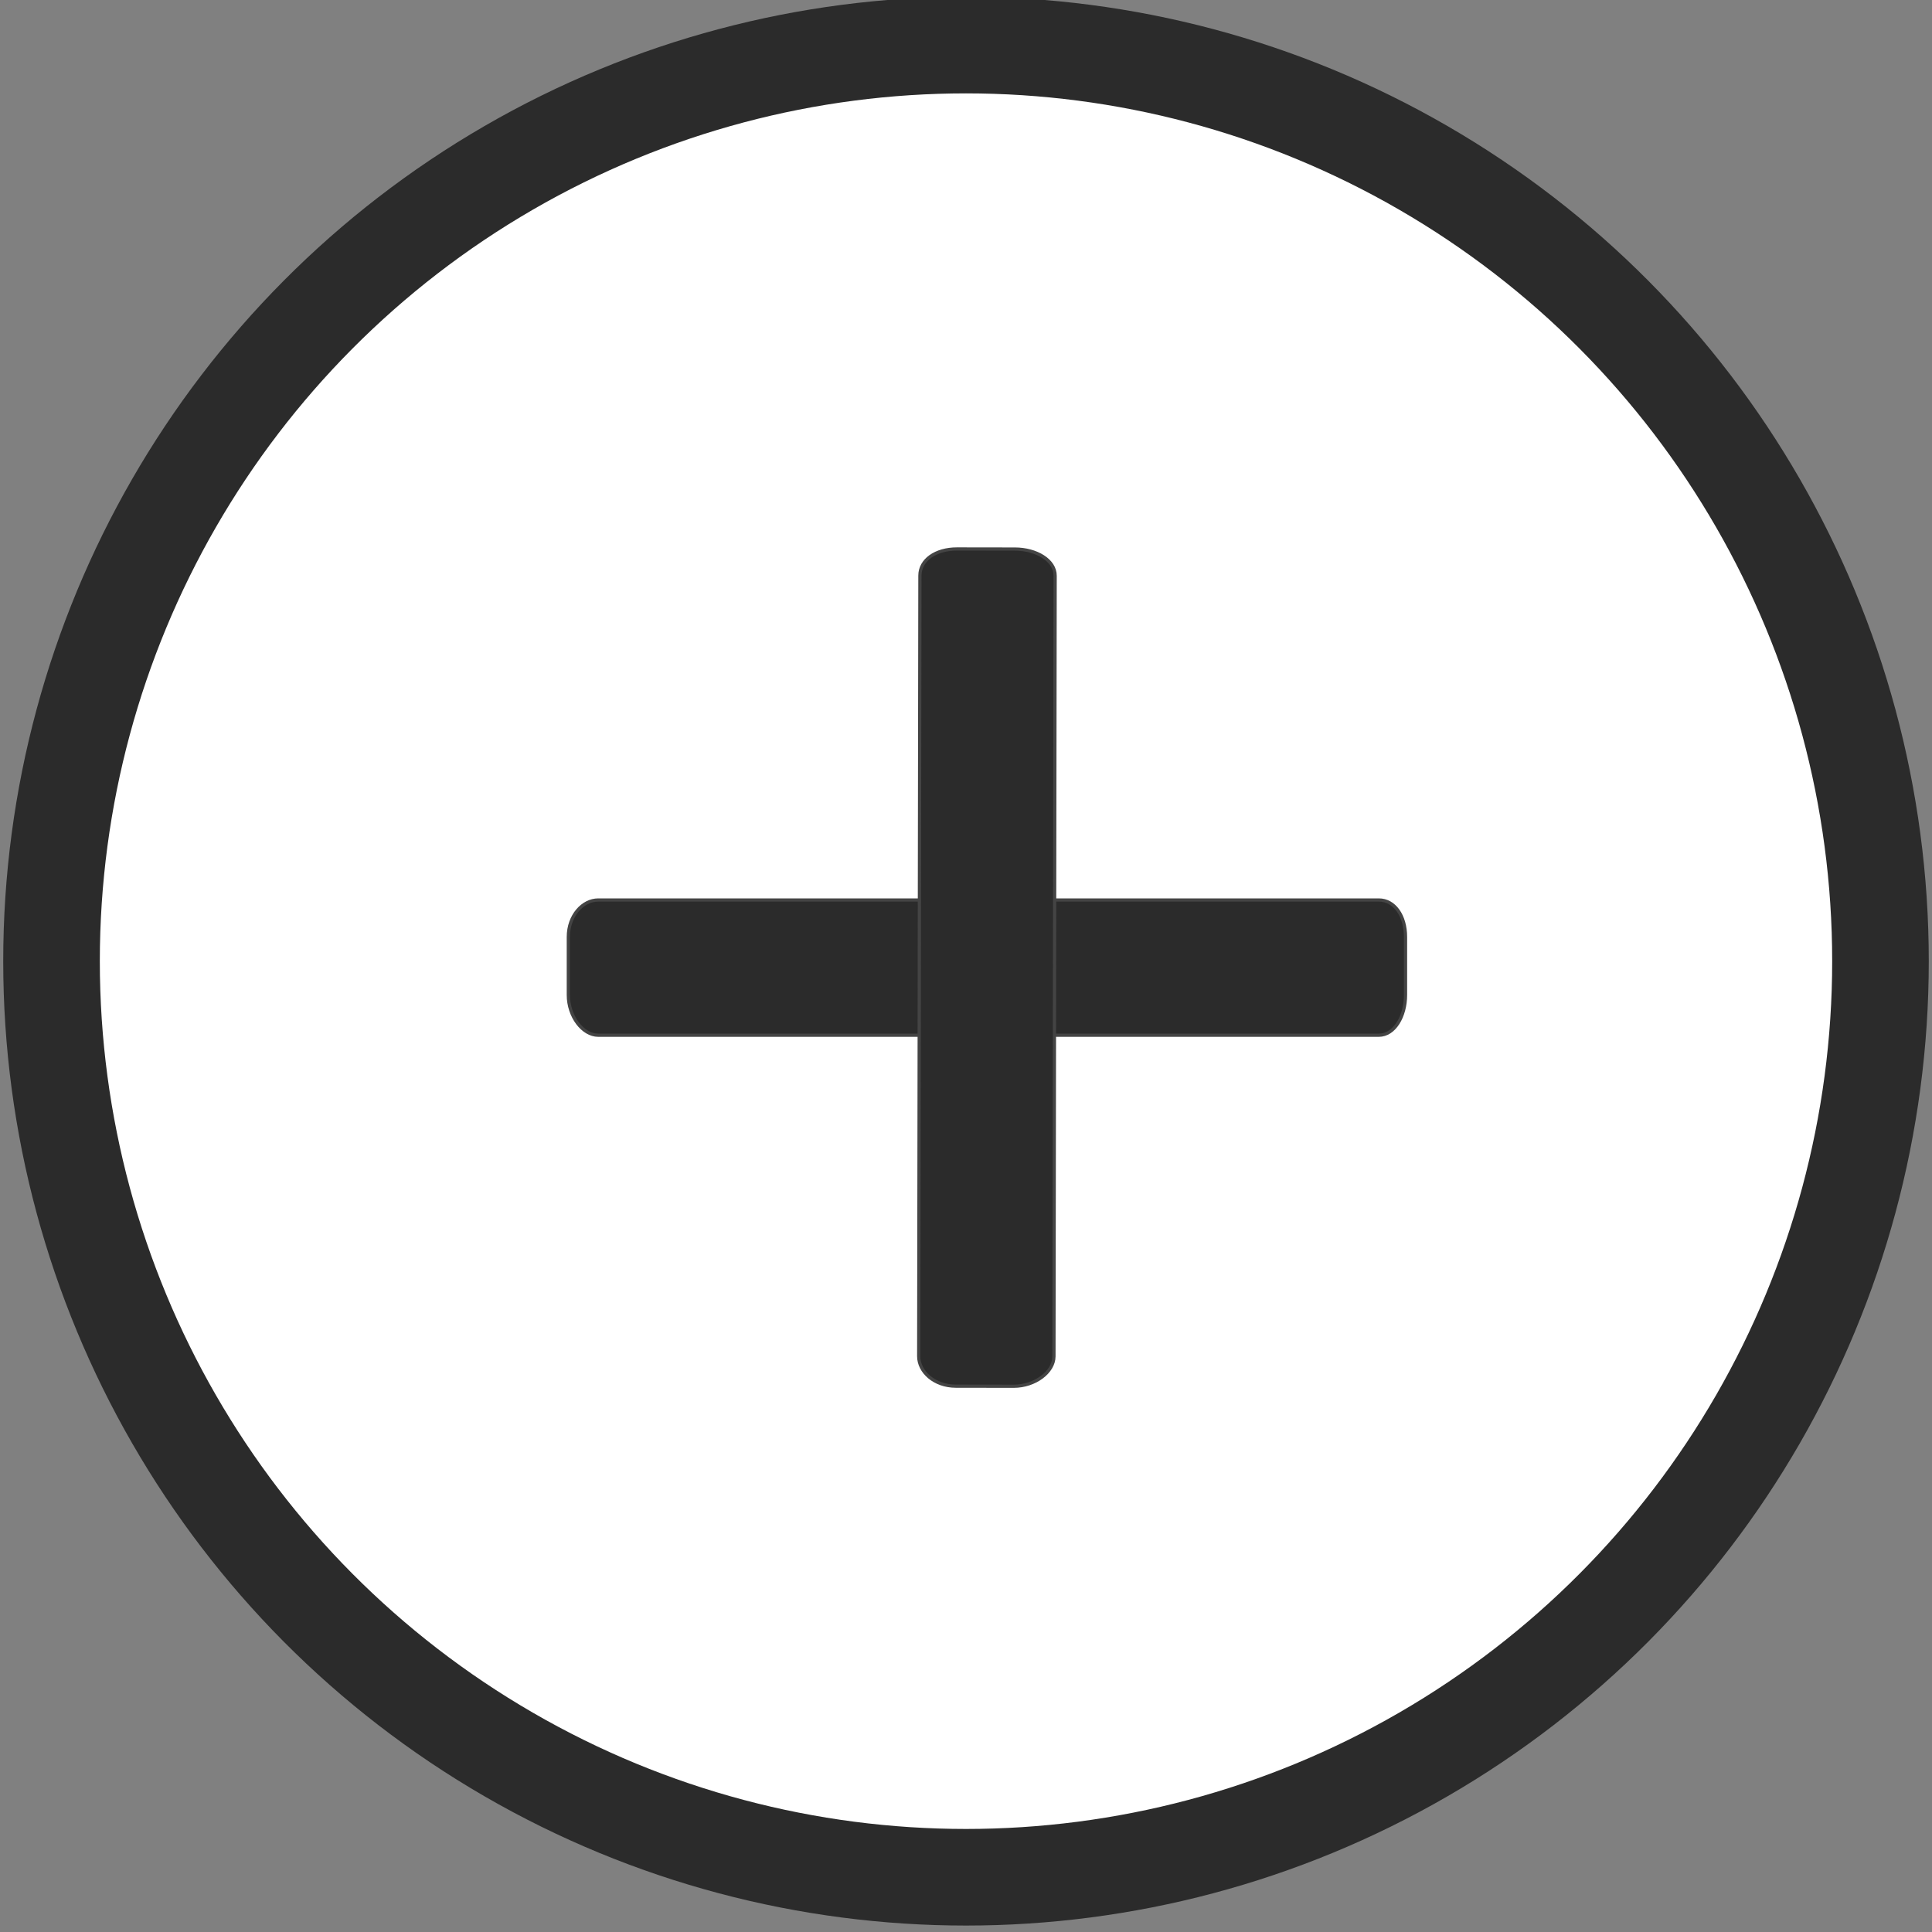 <?xml version="1.0" encoding="utf-8"?>
<!-- Generator: Adobe Illustrator 16.0.0, SVG Export Plug-In . SVG Version: 6.00 Build 0)  -->
<!DOCTYPE svg PUBLIC "-//W3C//DTD SVG 1.1//EN" "http://www.w3.org/Graphics/SVG/1.1/DTD/svg11.dtd">
<svg version="1.1" id="Layer_1" xmlns="http://www.w3.org/2000/svg" xmlns:xlink="http://www.w3.org/1999/xlink" x="0px" y="0px"
	 width="600px" height="600px" viewBox="0 0 600 600" enable-background="new 0 0 600 600" xml:space="preserve">
<rect x="0" y="0" width="600" height="600" fill="#808080" stroke="none"/>
<ellipse fill="#FFFFFF" stroke="#2B2B2B" stroke-width="30" stroke-miterlimit="10" cx="300" cy="298.5" rx="284" ry="284.5"/>
<path fill="#2B2B2B" stroke="#444444" stroke-miterlimit="10" d="M436.5,309c0,6.627-3.436,12.5-8.289,12.5H185.789
	c-4.854,0-9.289-5.873-9.289-12.5v-18c0-6.627,4.435-11.5,9.289-11.5h242.422c4.854,0,8.289,4.873,8.289,11.5V309z"/>
<path fill="#2B2B2B" stroke="#444444" stroke-miterlimit="10" d="M315.2,170.513c6.628,0.01,12.495,3.455,12.487,8.309
	l-0.374,242.421c-0.009,4.854-5.889,9.28-12.515,9.27l-18-0.027c-6.627-0.011-11.493-4.451-11.485-9.307l0.374-242.422
	c0.007-4.853,4.885-8.281,11.512-8.271L315.2,170.513z"/>
</svg>
